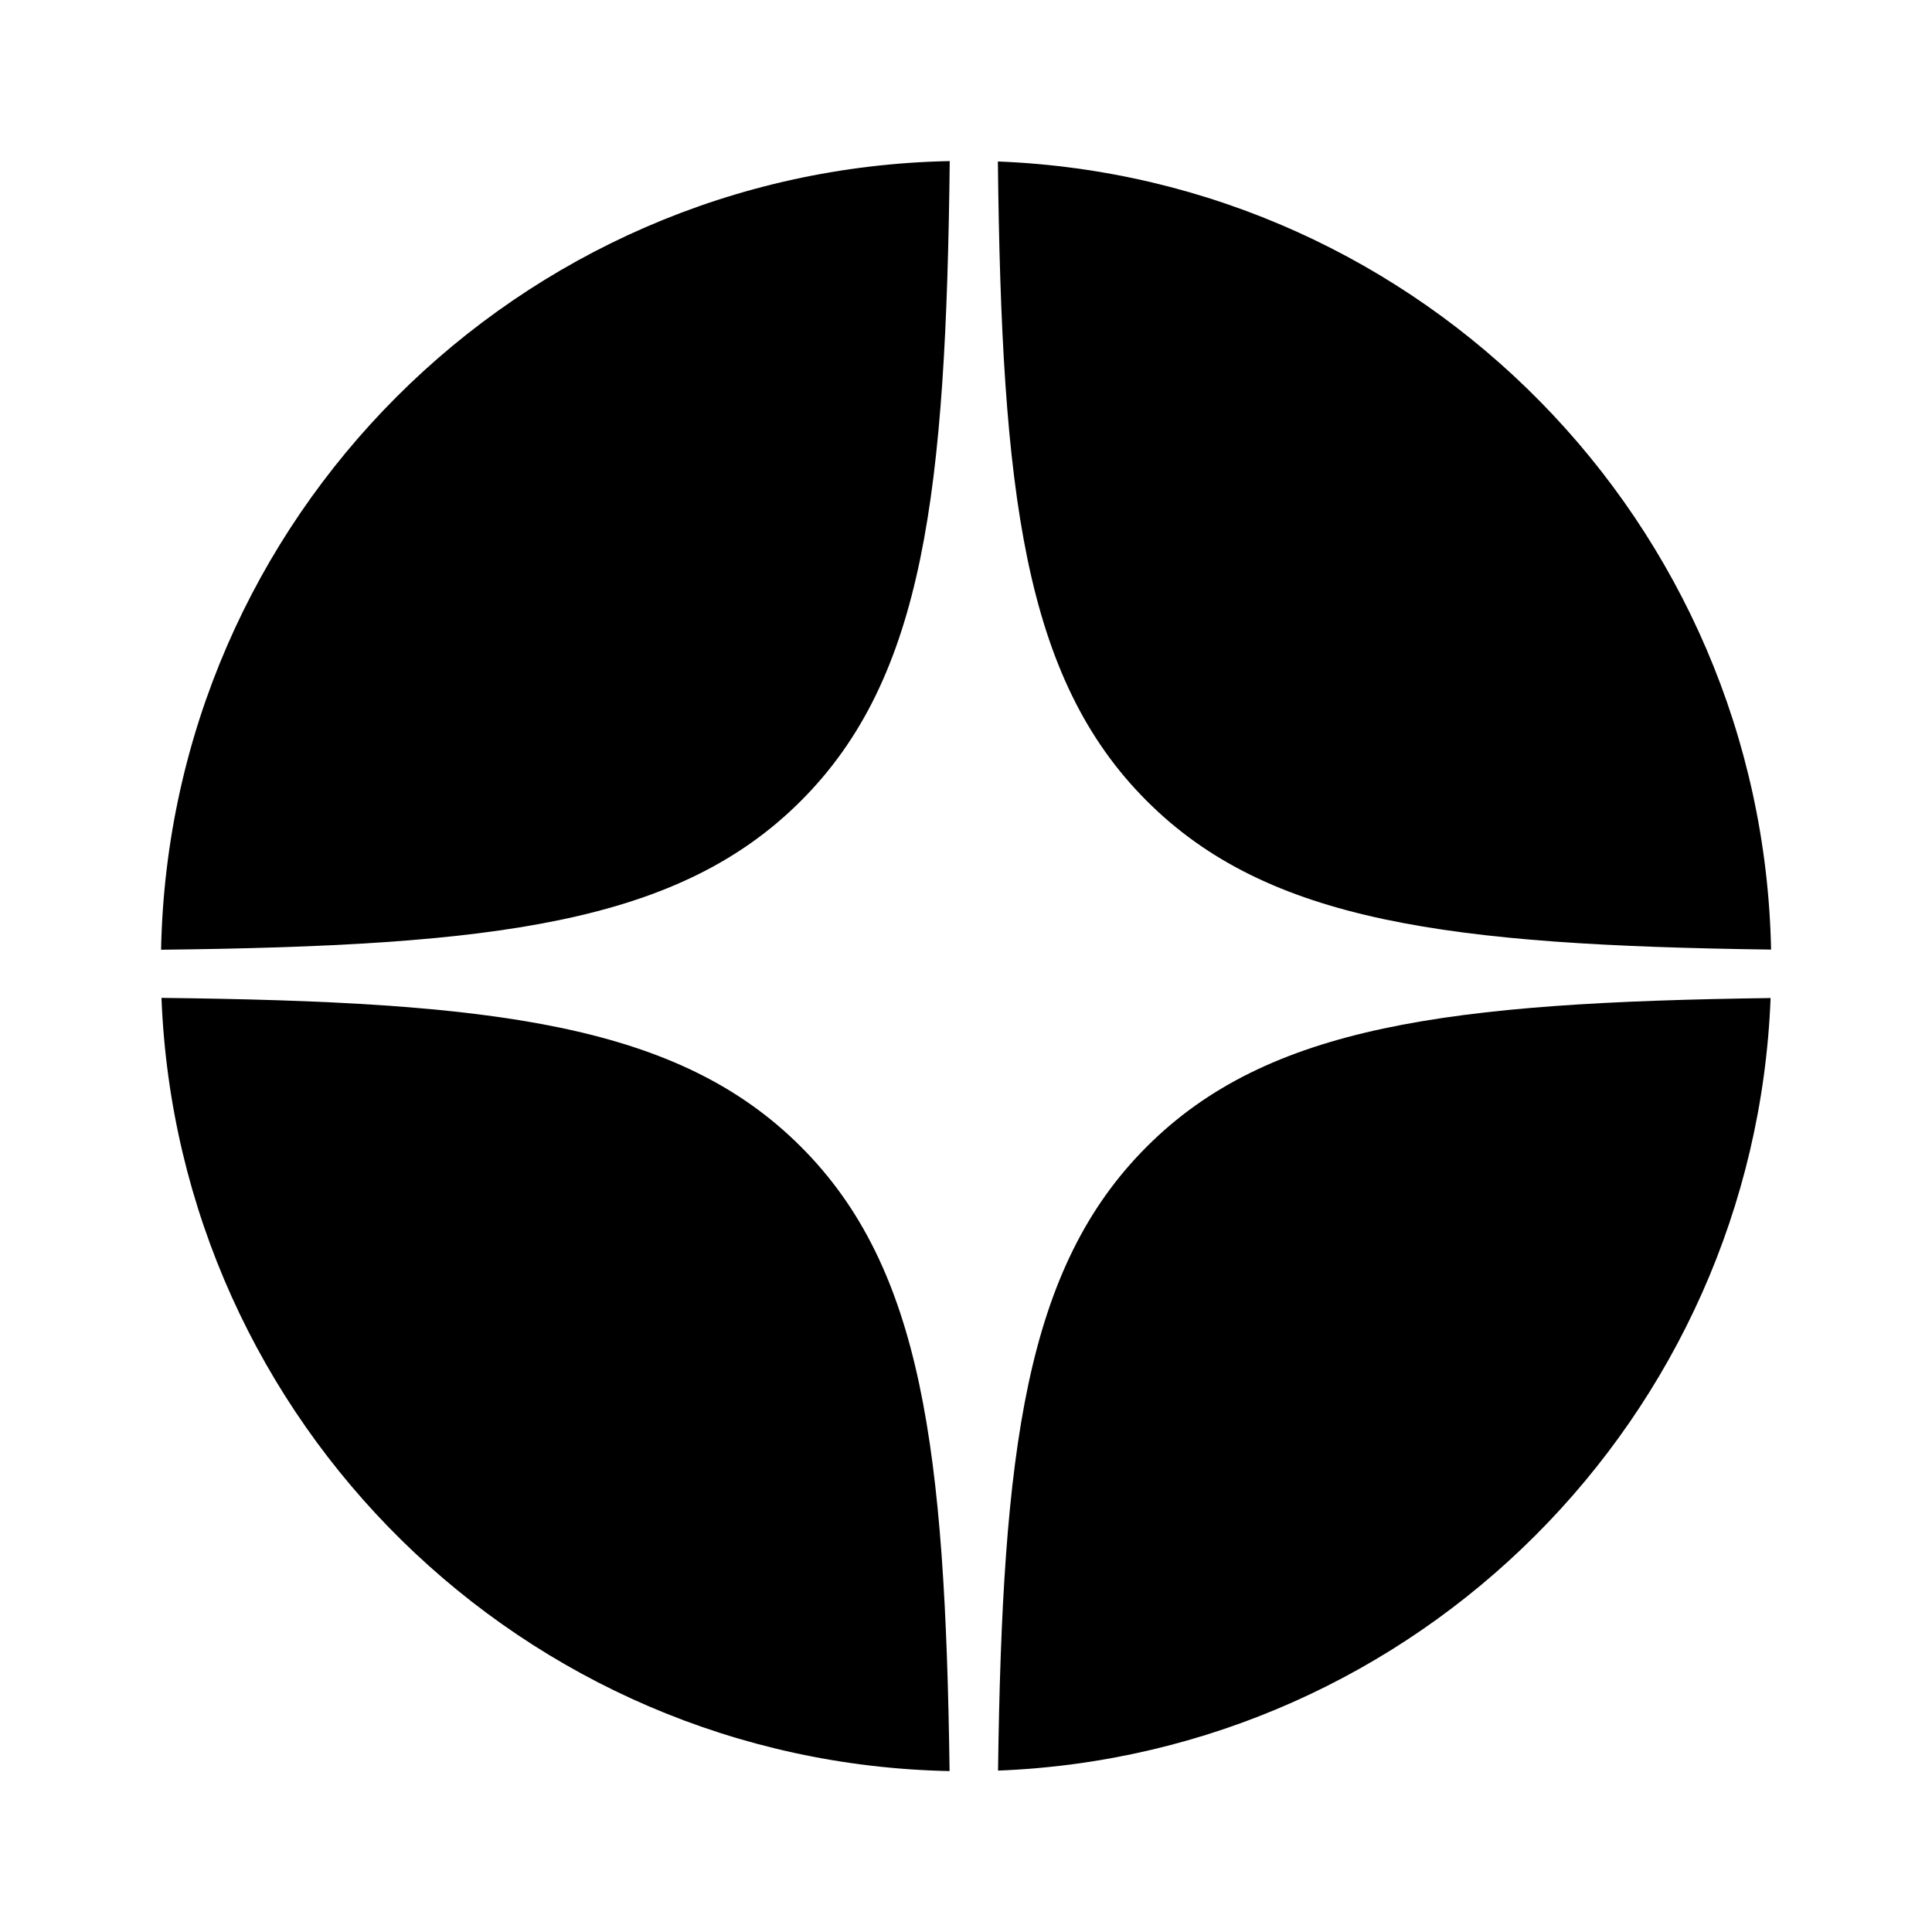 <!-- ##color:mono ##group:social -->
<svg viewBox="0 0 24 24" xmlns="http://www.w3.org/2000/svg">
  <path
    d="M2.001 11.798C6.114 11.751 8.417 11.482 9.949 9.949C11.482 8.417 11.751 6.114 11.798 2.001C6.435 2.107 2.107 6.435 2.001 11.798Z"
  />
  <path
    d="M12.396 2.006C12.443 6.116 12.713 8.417 14.245 9.949C15.753 11.458 18.008 11.742 22.001 11.796C21.894 6.498 17.669 2.211 12.396 2.006Z"
  />
  <path
    d="M21.995 12.398C18.005 12.452 15.752 12.737 14.245 14.245C12.737 15.752 12.452 18.005 12.398 21.995C17.606 21.792 21.792 17.606 21.995 12.398Z"
  />
  <path
    d="M11.796 22.001C11.742 18.007 11.458 15.753 9.949 14.245C8.418 12.713 6.117 12.443 2.006 12.396C2.211 17.669 6.498 21.894 11.796 22.001Z"
  />
</svg>
